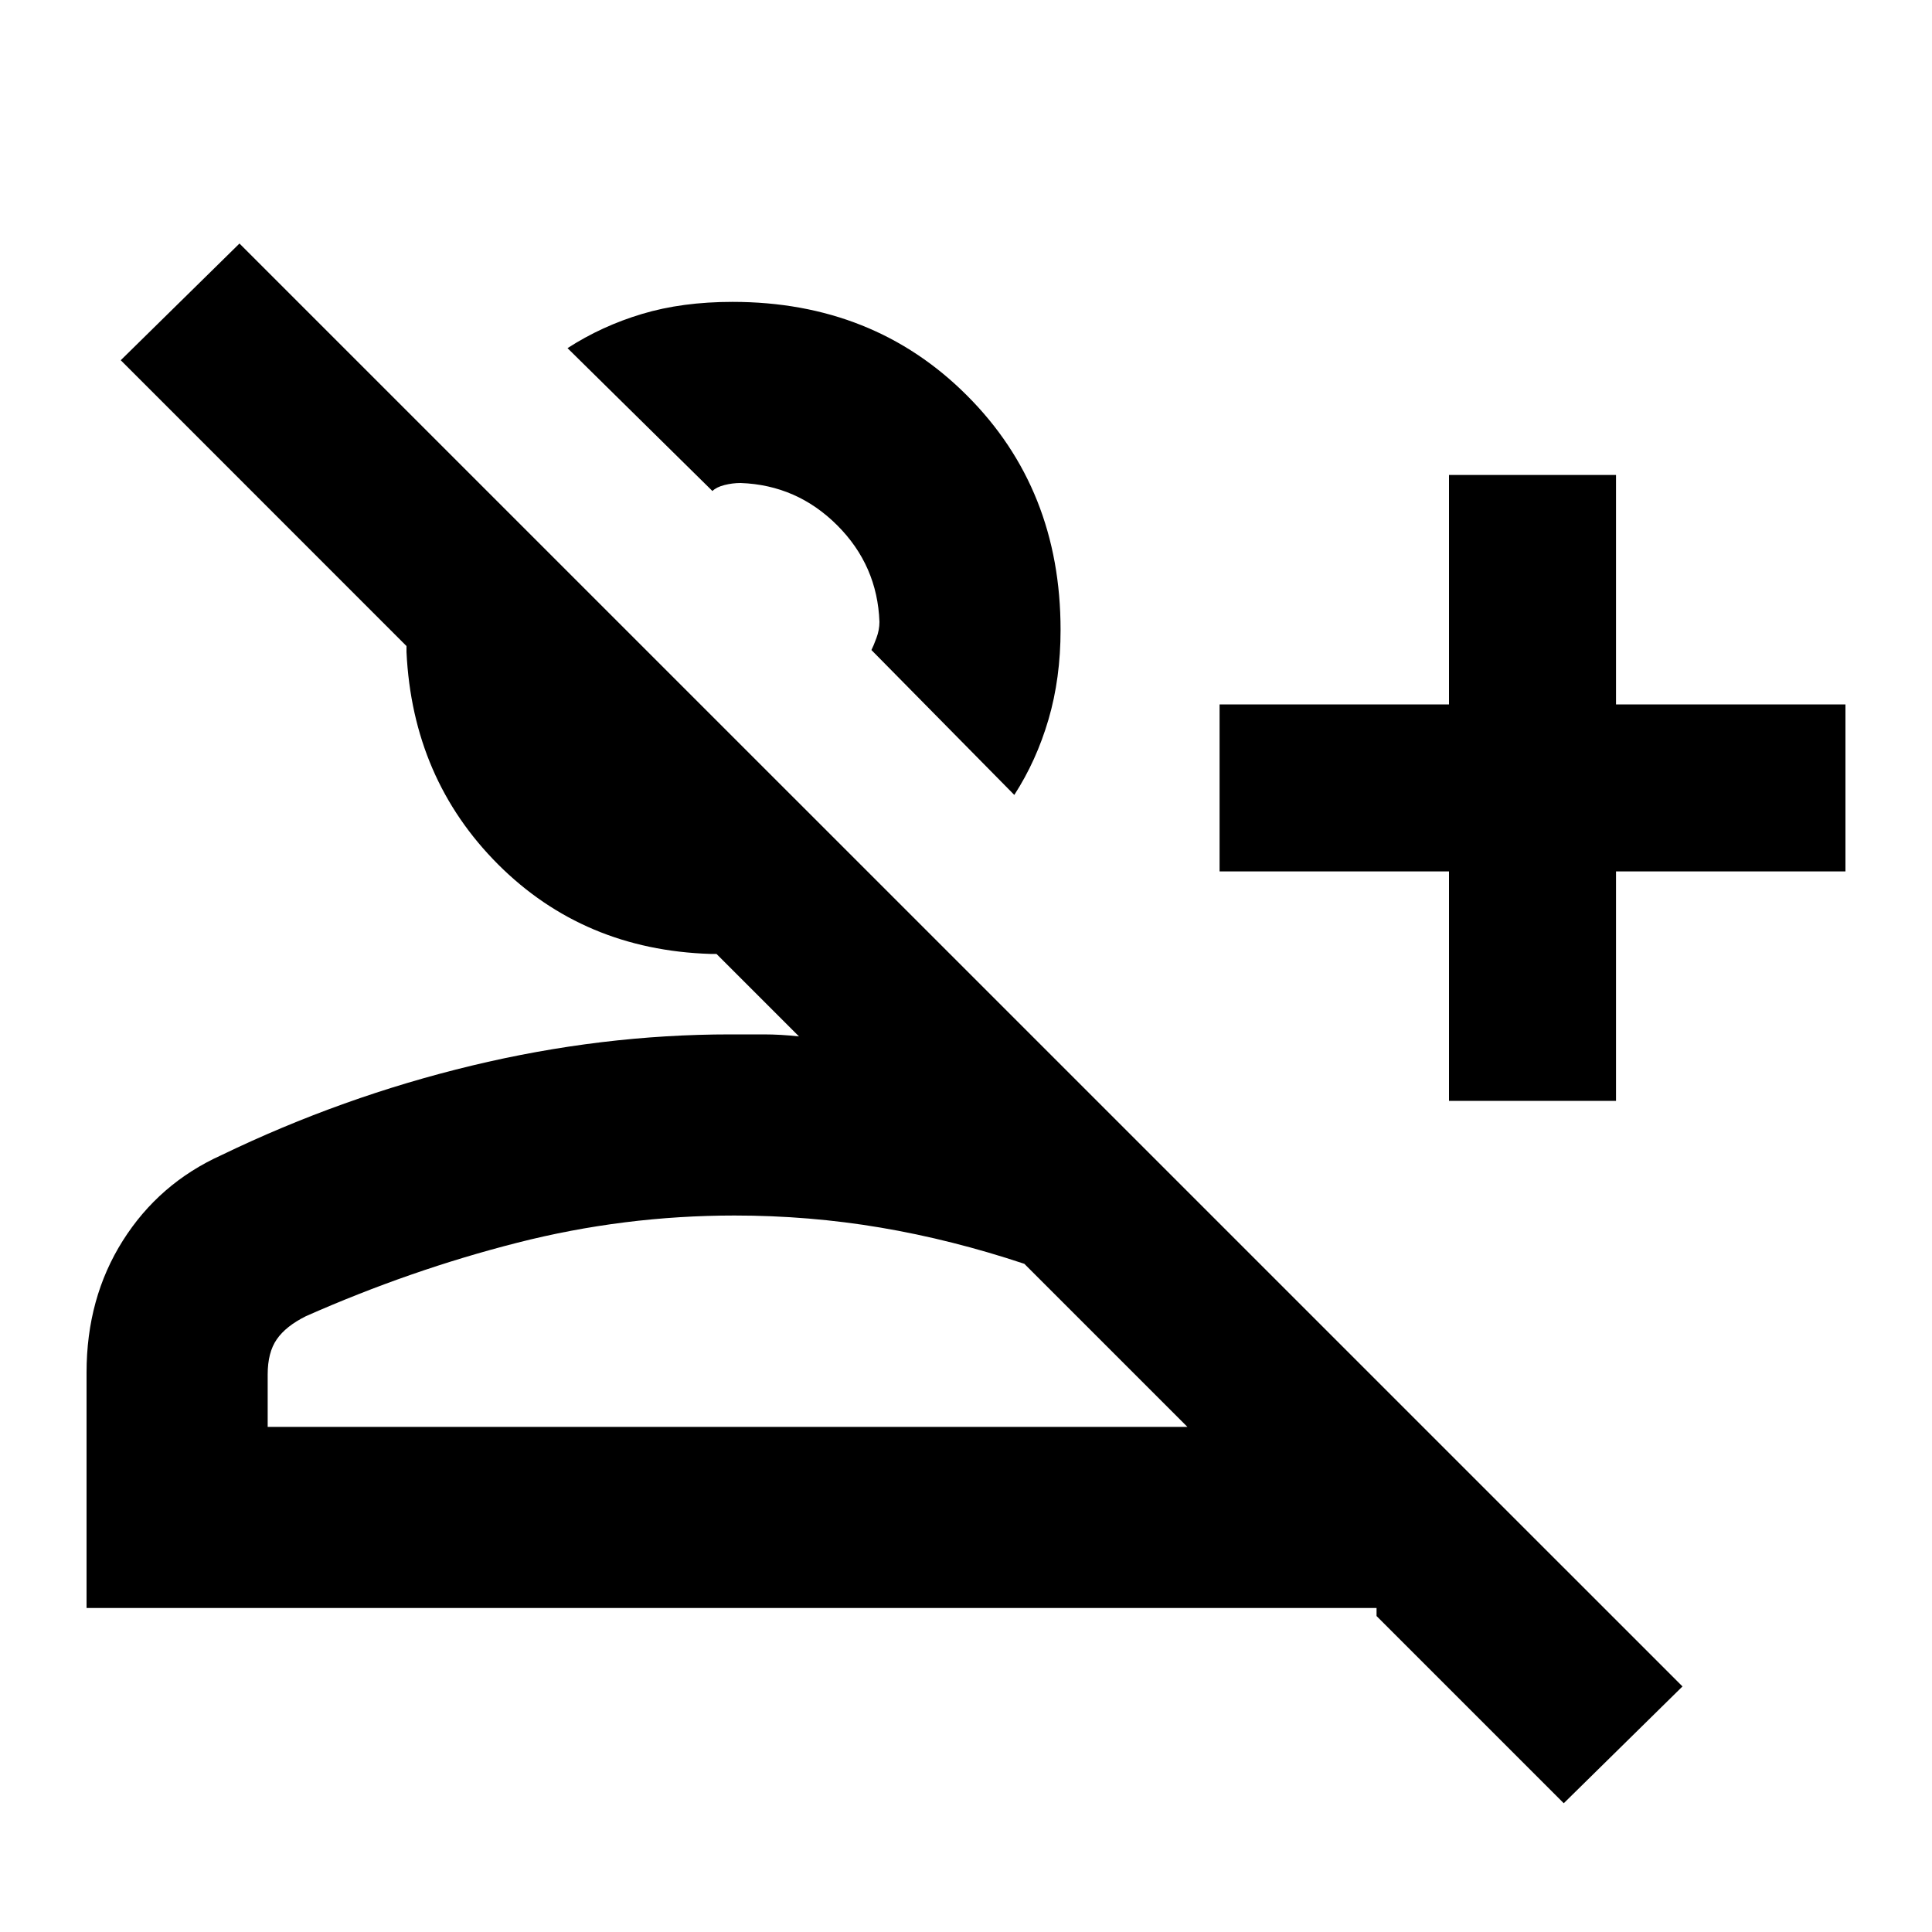 <svg xmlns="http://www.w3.org/2000/svg" height="20" width="20"><path d="M16.188 18.667 14.25 16.729V16.646H0.896V14.208Q0.896 13.438 1.271 12.844Q1.646 12.25 2.292 11.958Q3.542 11.354 4.885 11.031Q6.229 10.708 7.562 10.708Q7.729 10.708 7.906 10.708Q8.083 10.708 8.271 10.729L7.417 9.875Q7.396 9.875 7.385 9.875Q7.375 9.875 7.354 9.875Q6.042 9.833 5.156 8.948Q4.271 8.062 4.208 6.75Q4.208 6.729 4.208 6.719Q4.208 6.708 4.208 6.688L1.25 3.729L2.479 2.521L17.417 17.458ZM15 11.396V9.021H12.625V7.292H15V4.917H16.729V7.292H19.104V9.021H16.729V11.396ZM10.5 8.229 9.021 6.729Q9.042 6.688 9.073 6.604Q9.104 6.521 9.104 6.438Q9.083 5.854 8.667 5.438Q8.25 5.021 7.667 5Q7.583 5 7.5 5.021Q7.417 5.042 7.375 5.083L5.875 3.604Q6.229 3.375 6.646 3.25Q7.062 3.125 7.583 3.125Q9.042 3.125 10.01 4.094Q10.979 5.062 10.979 6.521Q10.979 7.021 10.854 7.448Q10.729 7.875 10.5 8.229ZM2.771 14.771H12.375V14.854L10.604 13.083Q9.854 12.833 9.115 12.708Q8.375 12.583 7.604 12.583Q6.458 12.583 5.354 12.865Q4.25 13.146 3.167 13.625Q2.958 13.729 2.865 13.865Q2.771 14 2.771 14.229ZM9.021 6.729Q9.021 6.729 9.021 6.729Q9.021 6.729 9.021 6.729Q9.021 6.729 9.021 6.729Q9.021 6.729 9.021 6.729Q9.021 6.729 9.021 6.729Q9.021 6.729 9.021 6.729ZM7.562 12.583Q7.562 12.583 7.562 12.583Q7.562 12.583 7.562 12.583Q7.562 12.583 7.562 12.583Q7.562 12.583 7.562 12.583Q7.562 12.583 7.562 12.583Q7.562 12.583 7.562 12.583Z"/></svg>